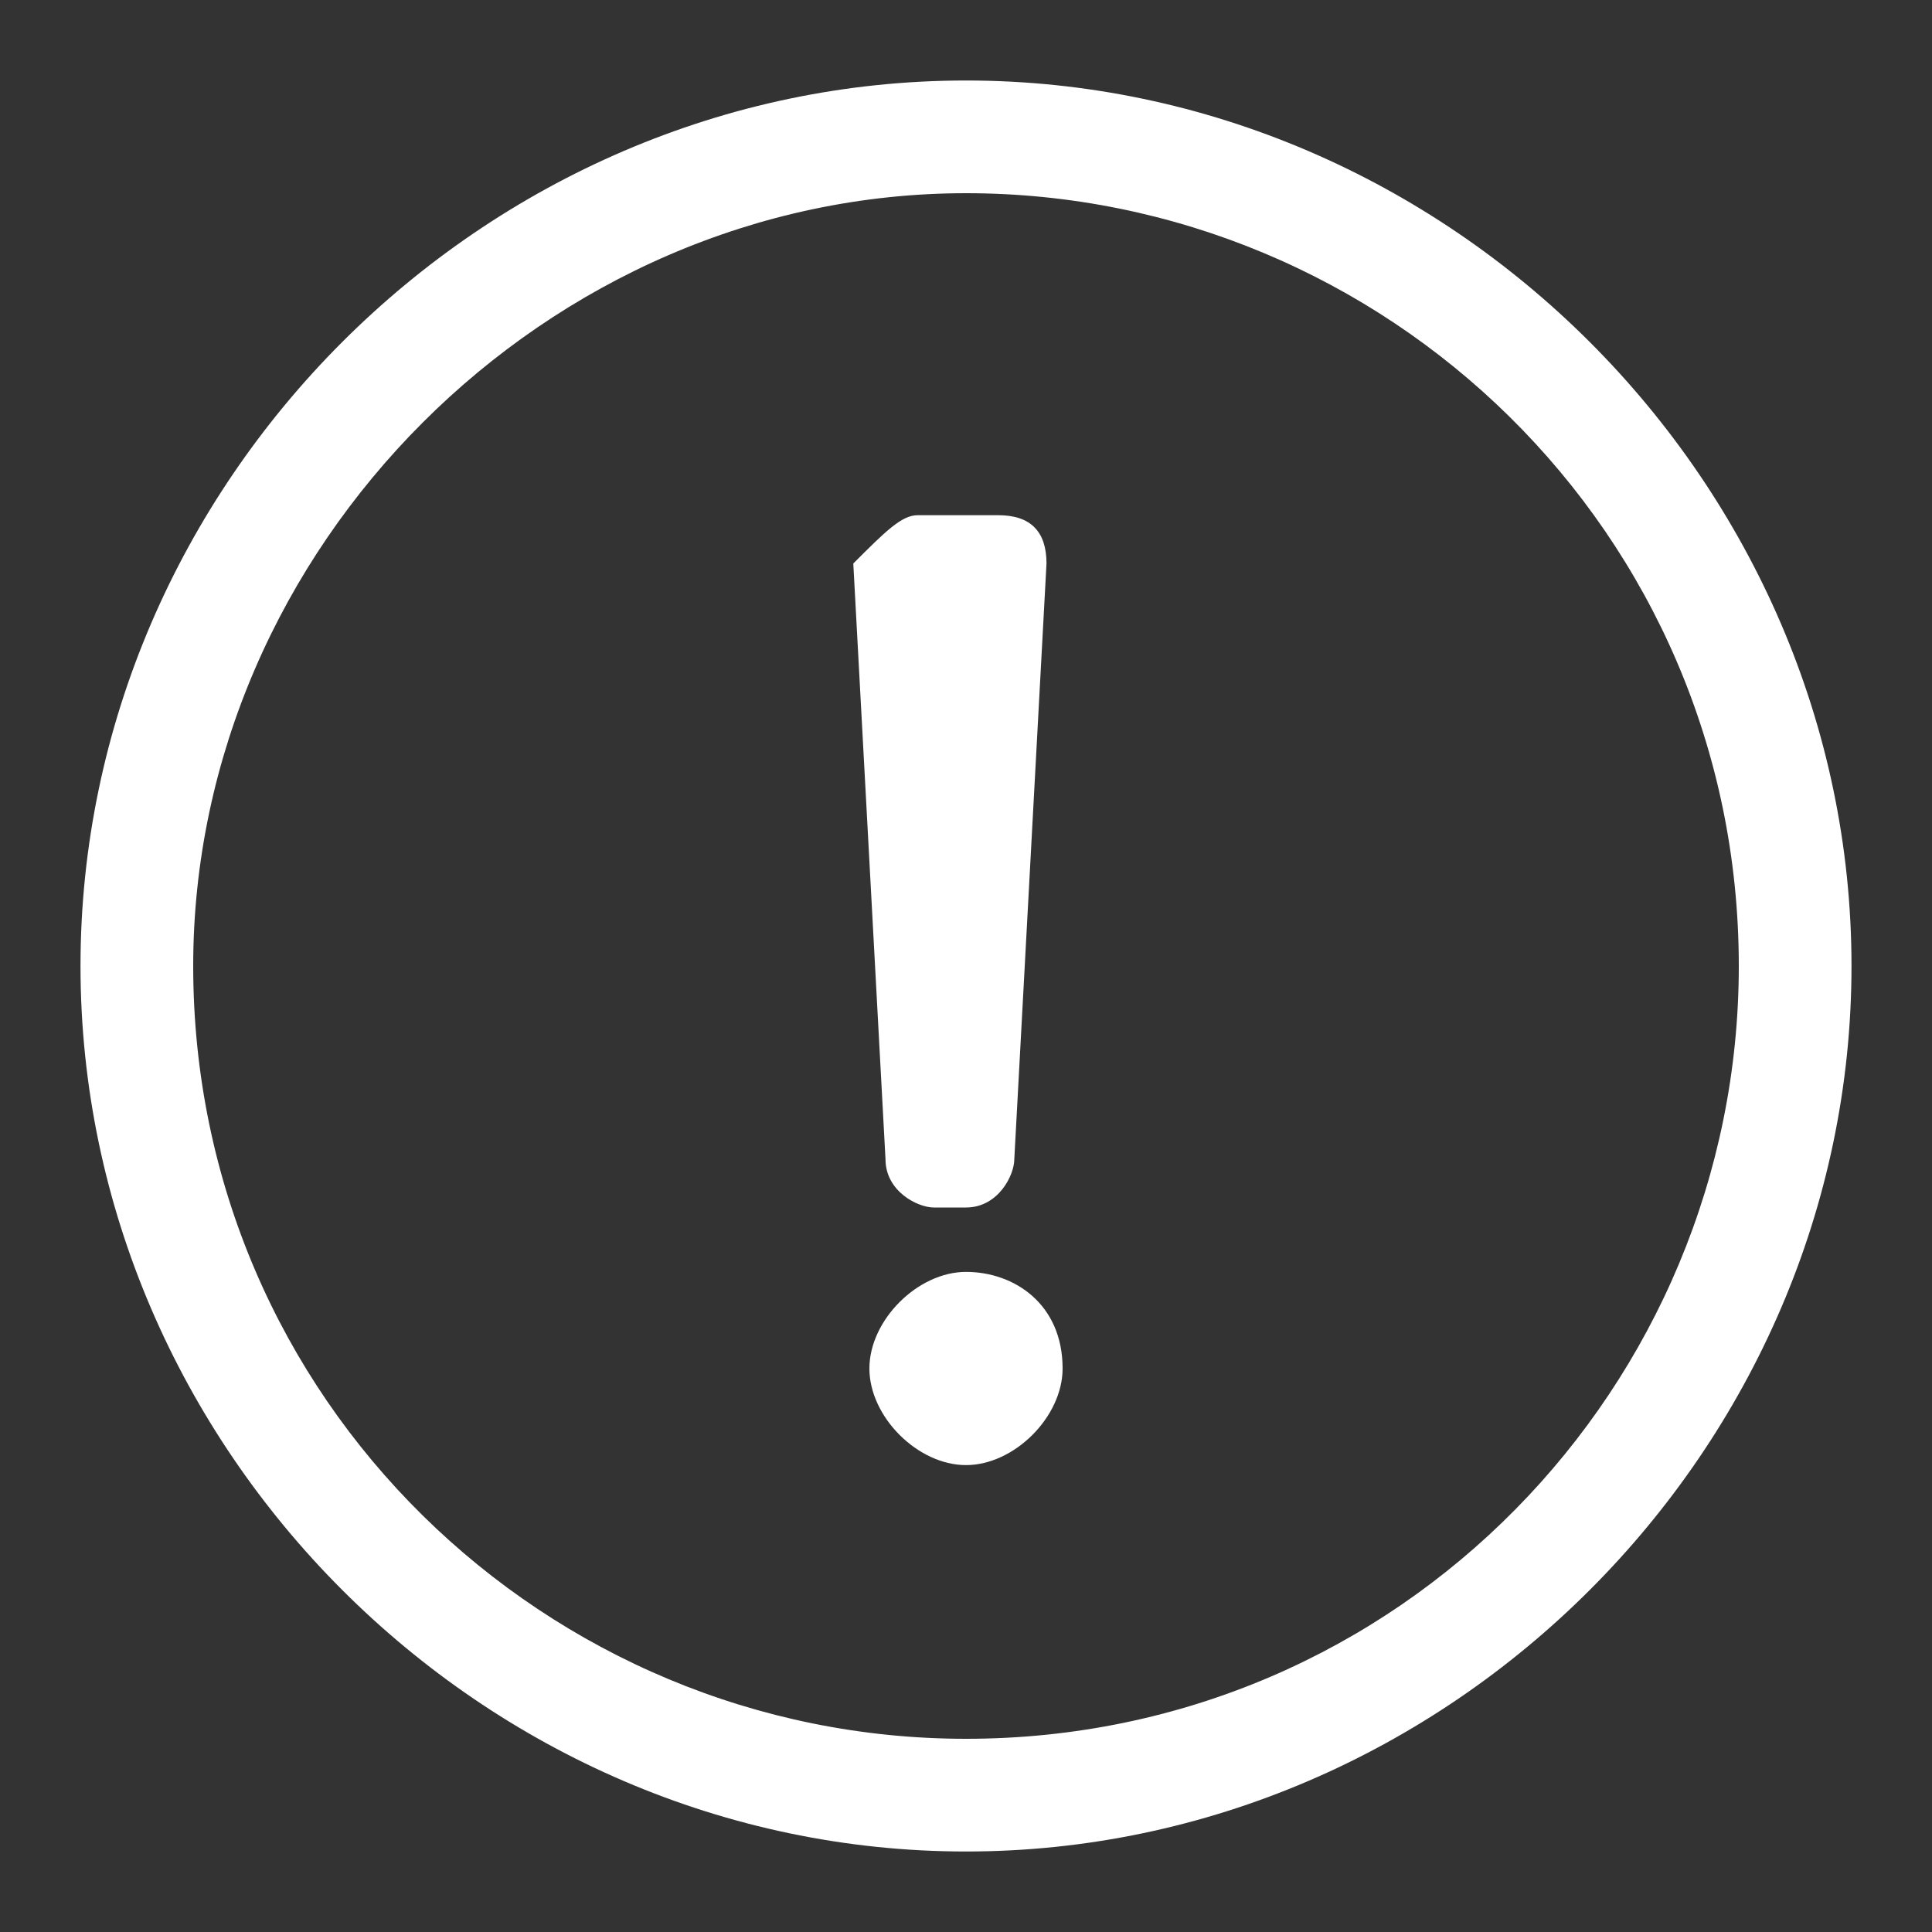 <?xml version="1.0" encoding="utf-8"?>
<!-- Generator: Adobe Illustrator 19.0.0, SVG Export Plug-In . SVG Version: 6.00 Build 0)  -->
<svg version="1.1" id="Layer_1" xmlns="http://www.w3.org/2000/svg" xmlns:xlink="http://www.w3.org/1999/xlink" x="0px" y="0px"
	 width="12px" height="12px" viewBox="-299 391 12 12" style="enable-background:new -299 391 12 12;" xml:space="preserve">
<rect x="-299" y="391" width="12" height="12" fill="#333333" stroke="none"/>
<style type="text/css">
	.st0{fill:#FFFFFF;}
</style>
<path class="st0" d="M-293,392.2c2.6,0,4.8,2.1,4.8,4.8c0,2.6-2.1,4.8-4.8,4.8c-2.6,0-4.8-2.1-4.8-4.8
	C-297.8,394.4-295.6,392.2-293,392.2z M-293,391.5c-3,0-5.5,2.5-5.5,5.5c0,3,2.5,5.5,5.5,5.5s5.5-2.5,5.5-5.5
	C-287.5,394-290,391.5-293,391.5z M-293.3,394.2h0.5c0.2,0,0.3,0.1,0.3,0.3l-0.2,3.7c0,0.1-0.1,0.3-0.3,0.3h-0.2
	c-0.1,0-0.3-0.1-0.3-0.3l-0.2-3.7C-293.5,394.3-293.4,394.2-293.3,394.2L-293.3,394.2z M-293,398.9c-0.3,0-0.6,0.3-0.6,0.6
	c0,0.3,0.3,0.6,0.6,0.6s0.6-0.3,0.6-0.6C-292.4,399.1-292.7,398.9-293,398.9z"/>
</svg>
